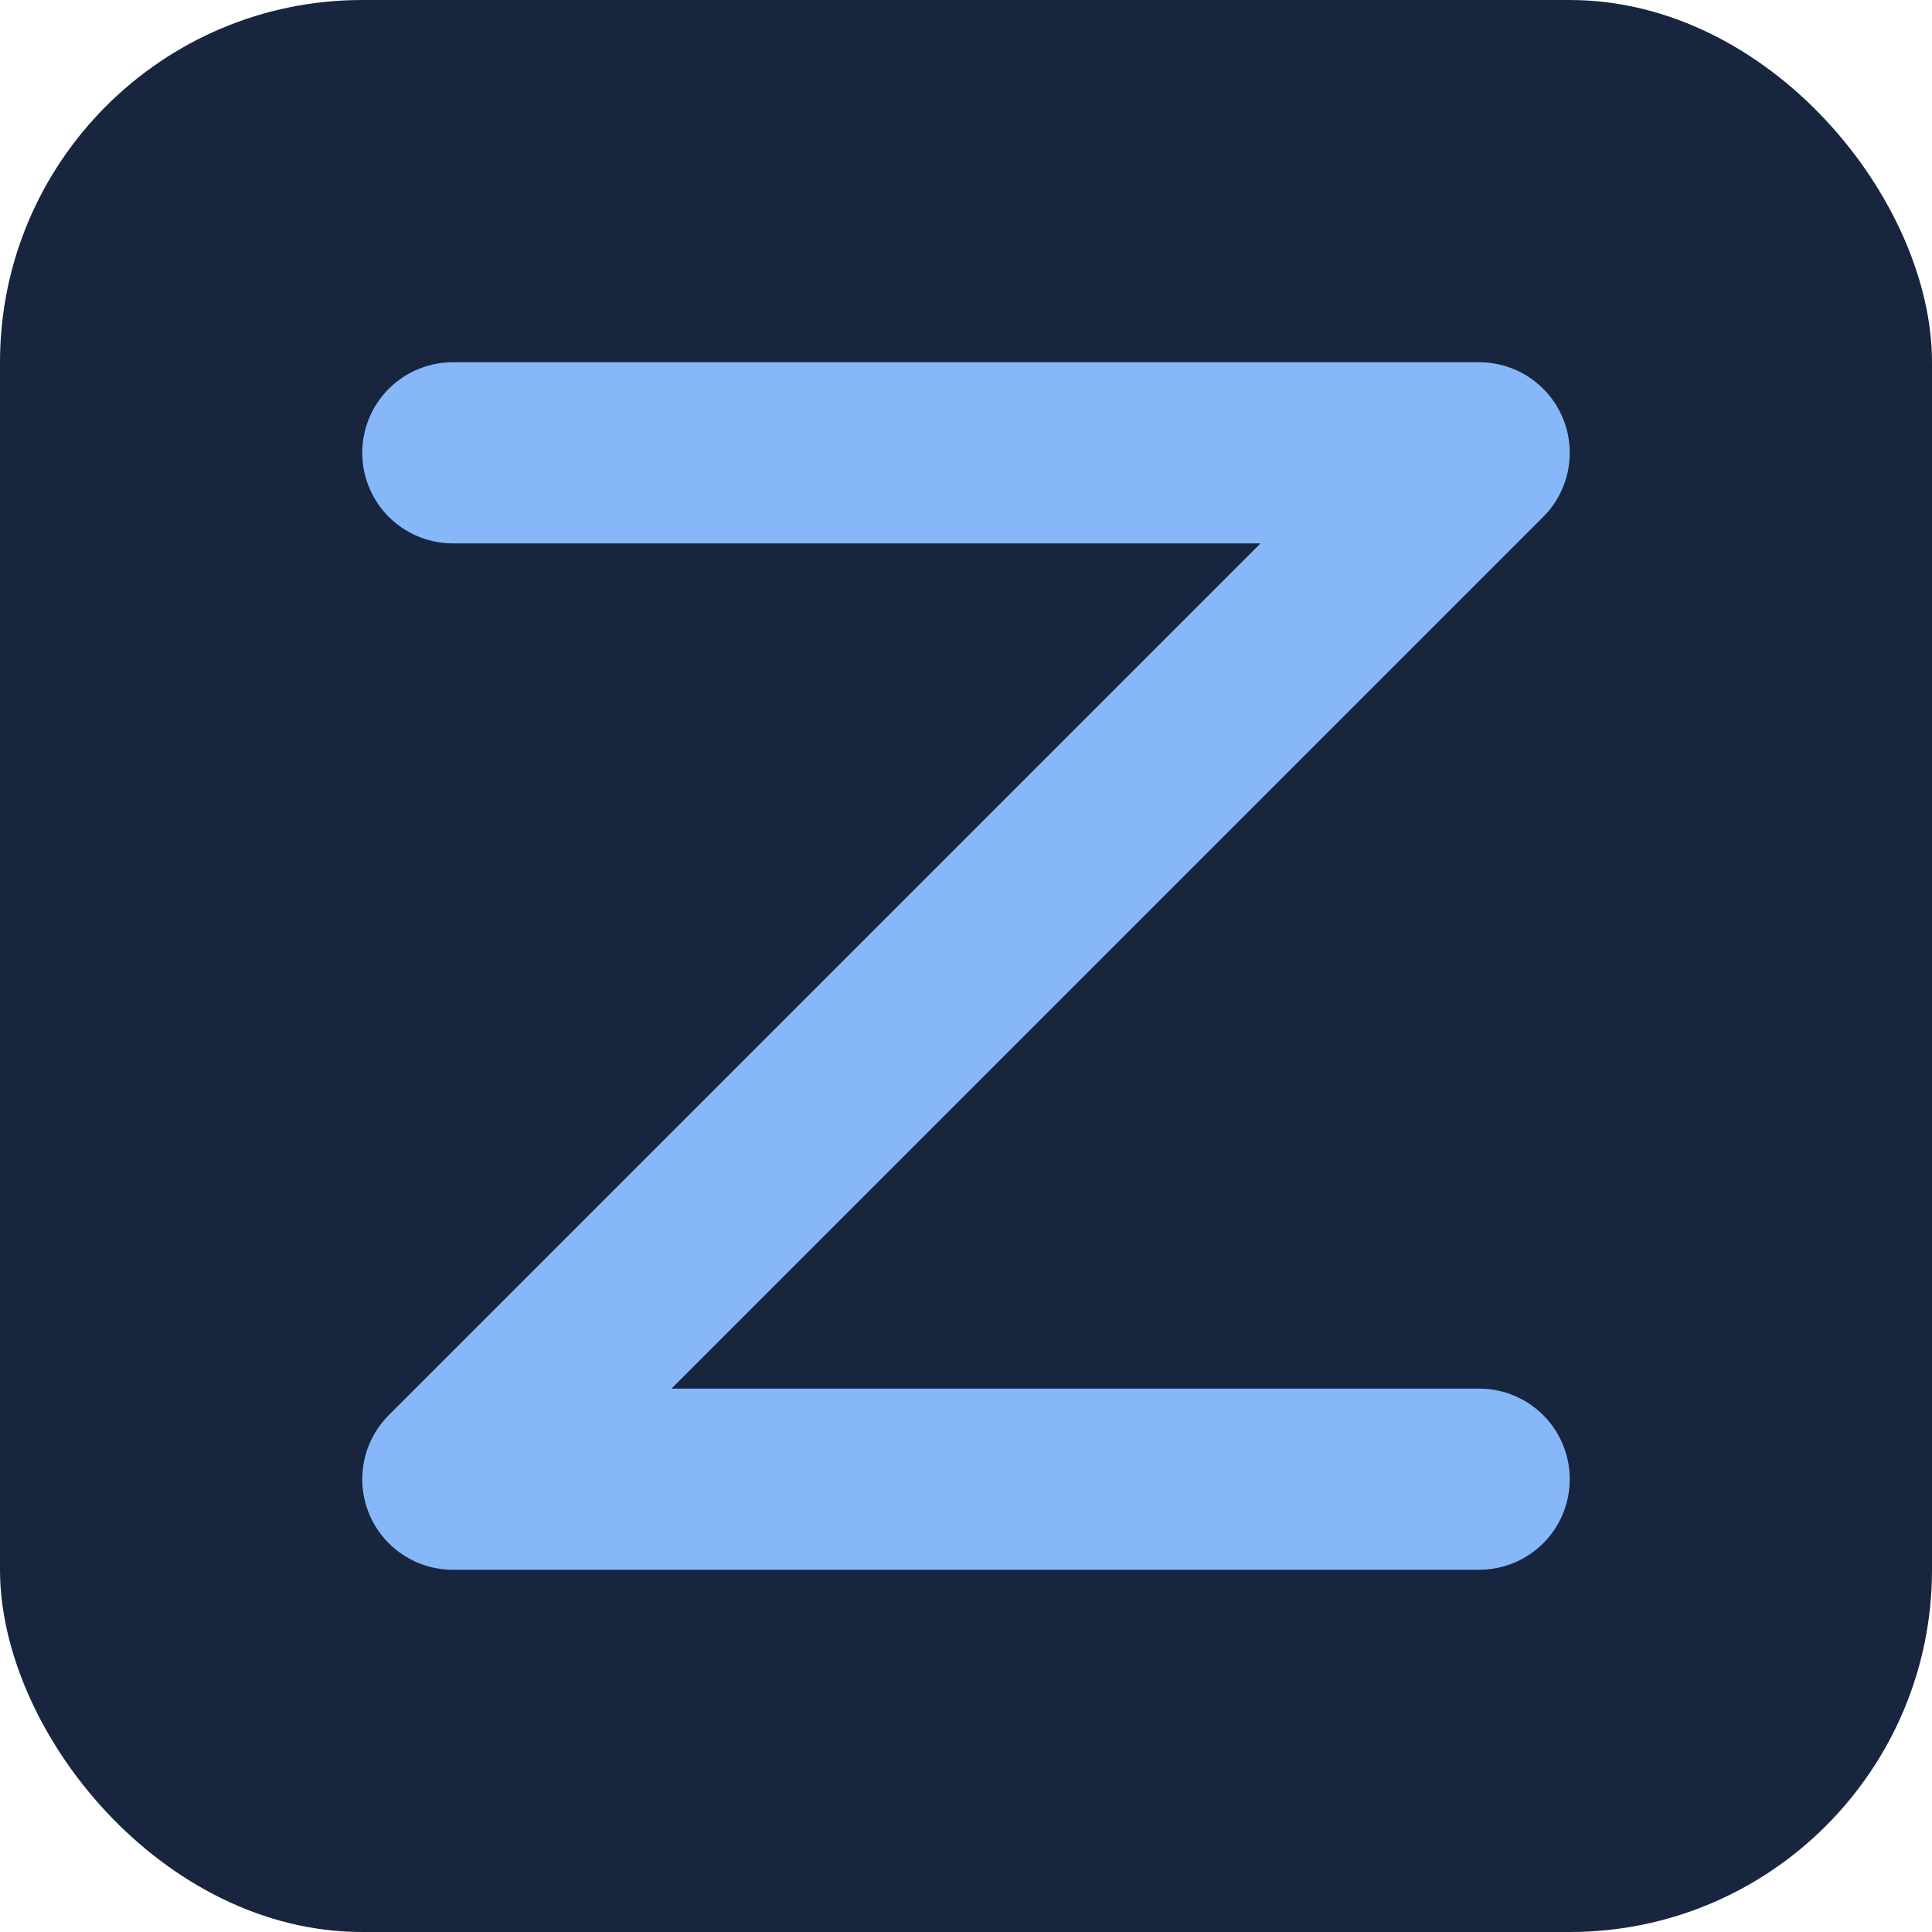 <svg width="64" height="64" viewBox="0 0 64 64" fill="none" xmlns="http://www.w3.org/2000/svg">
  <rect width="64" height="64" rx="12" fill="#18253F"/>
  <path d="M15 15H49L15 49H49" stroke="#86B8F9" stroke-width="6" stroke-linecap="round" stroke-linejoin="round"/>
</svg>
